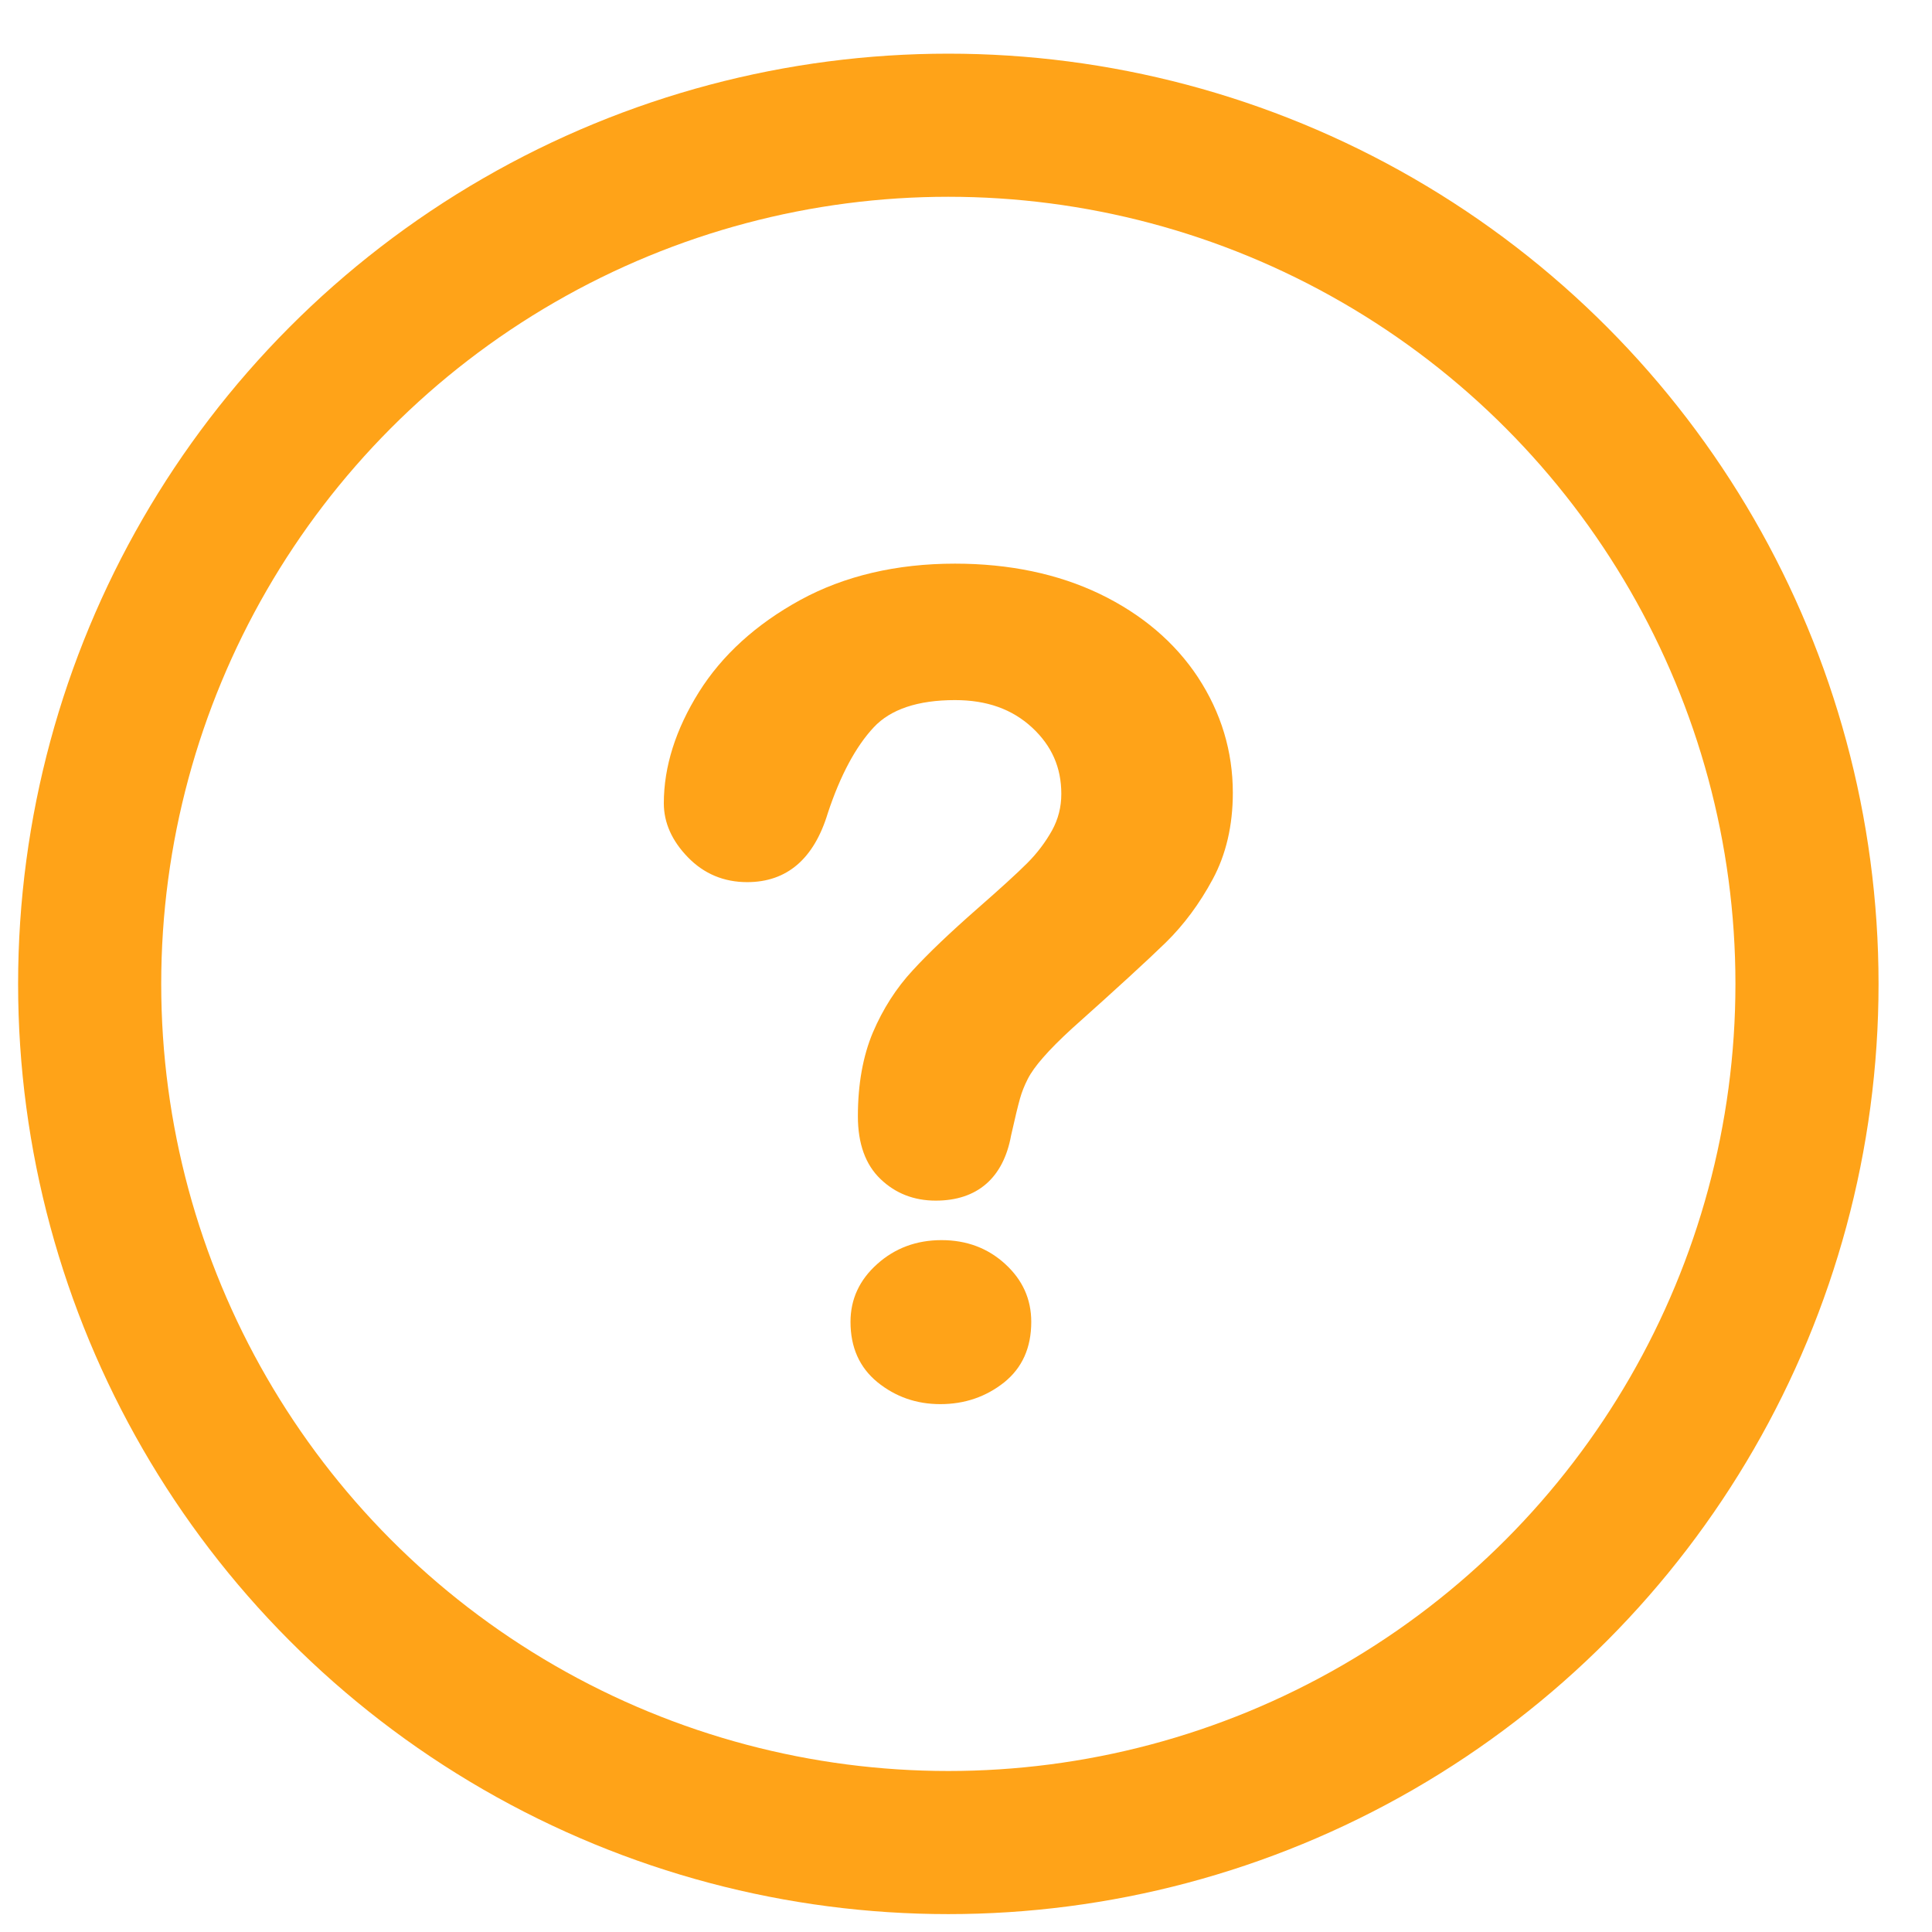 <svg width="27" height="27" viewBox="0 0 27 27" fill="none" xmlns="http://www.w3.org/2000/svg">
<circle cx="13.253" cy="13.75" r="12" stroke="#FFA318" stroke-width="2"/>
<path d="M13.158 17.331C12.807 17.331 12.507 17.443 12.259 17.665C12.011 17.887 11.886 18.156 11.886 18.473C11.886 18.831 12.012 19.111 12.262 19.316C12.514 19.52 12.806 19.623 13.141 19.623C13.481 19.623 13.778 19.521 14.032 19.32C14.285 19.117 14.412 18.836 14.412 18.473C14.412 18.156 14.291 17.887 14.048 17.665C13.806 17.443 13.509 17.331 13.158 17.331" fill="#FFA318"/>
<path d="M16.743 9.467C16.42 8.977 15.959 8.585 15.371 8.301C14.786 8.02 14.105 7.877 13.346 7.877C12.528 7.877 11.801 8.048 11.184 8.385C10.567 8.723 10.091 9.156 9.767 9.673C9.443 10.192 9.277 10.714 9.277 11.226C9.277 11.498 9.391 11.752 9.614 11.981C9.838 12.212 10.117 12.328 10.442 12.328C10.998 12.328 11.376 12.002 11.569 11.363C11.744 10.834 11.961 10.431 12.211 10.164C12.446 9.912 12.828 9.784 13.346 9.784C13.792 9.784 14.144 9.91 14.423 10.167C14.698 10.422 14.832 10.725 14.832 11.094C14.832 11.28 14.789 11.447 14.702 11.606C14.609 11.772 14.493 11.925 14.358 12.06C14.215 12.204 13.979 12.418 13.656 12.701C13.28 13.031 12.977 13.319 12.757 13.559C12.526 13.807 12.339 14.1 12.199 14.428C12.06 14.758 11.989 15.152 11.989 15.6C11.989 15.982 12.095 16.277 12.306 16.478C12.514 16.678 12.773 16.779 13.077 16.779C13.657 16.779 14.022 16.462 14.13 15.869C14.185 15.622 14.227 15.45 14.255 15.351C14.28 15.262 14.316 15.171 14.363 15.079C14.408 14.991 14.48 14.89 14.577 14.78C14.678 14.663 14.814 14.527 14.981 14.374C15.607 13.815 16.048 13.41 16.293 13.171C16.545 12.924 16.765 12.627 16.947 12.289C17.134 11.943 17.229 11.536 17.229 11.079C17.229 10.501 17.065 9.958 16.742 9.466" fill="#FFA318"/>
</svg>
